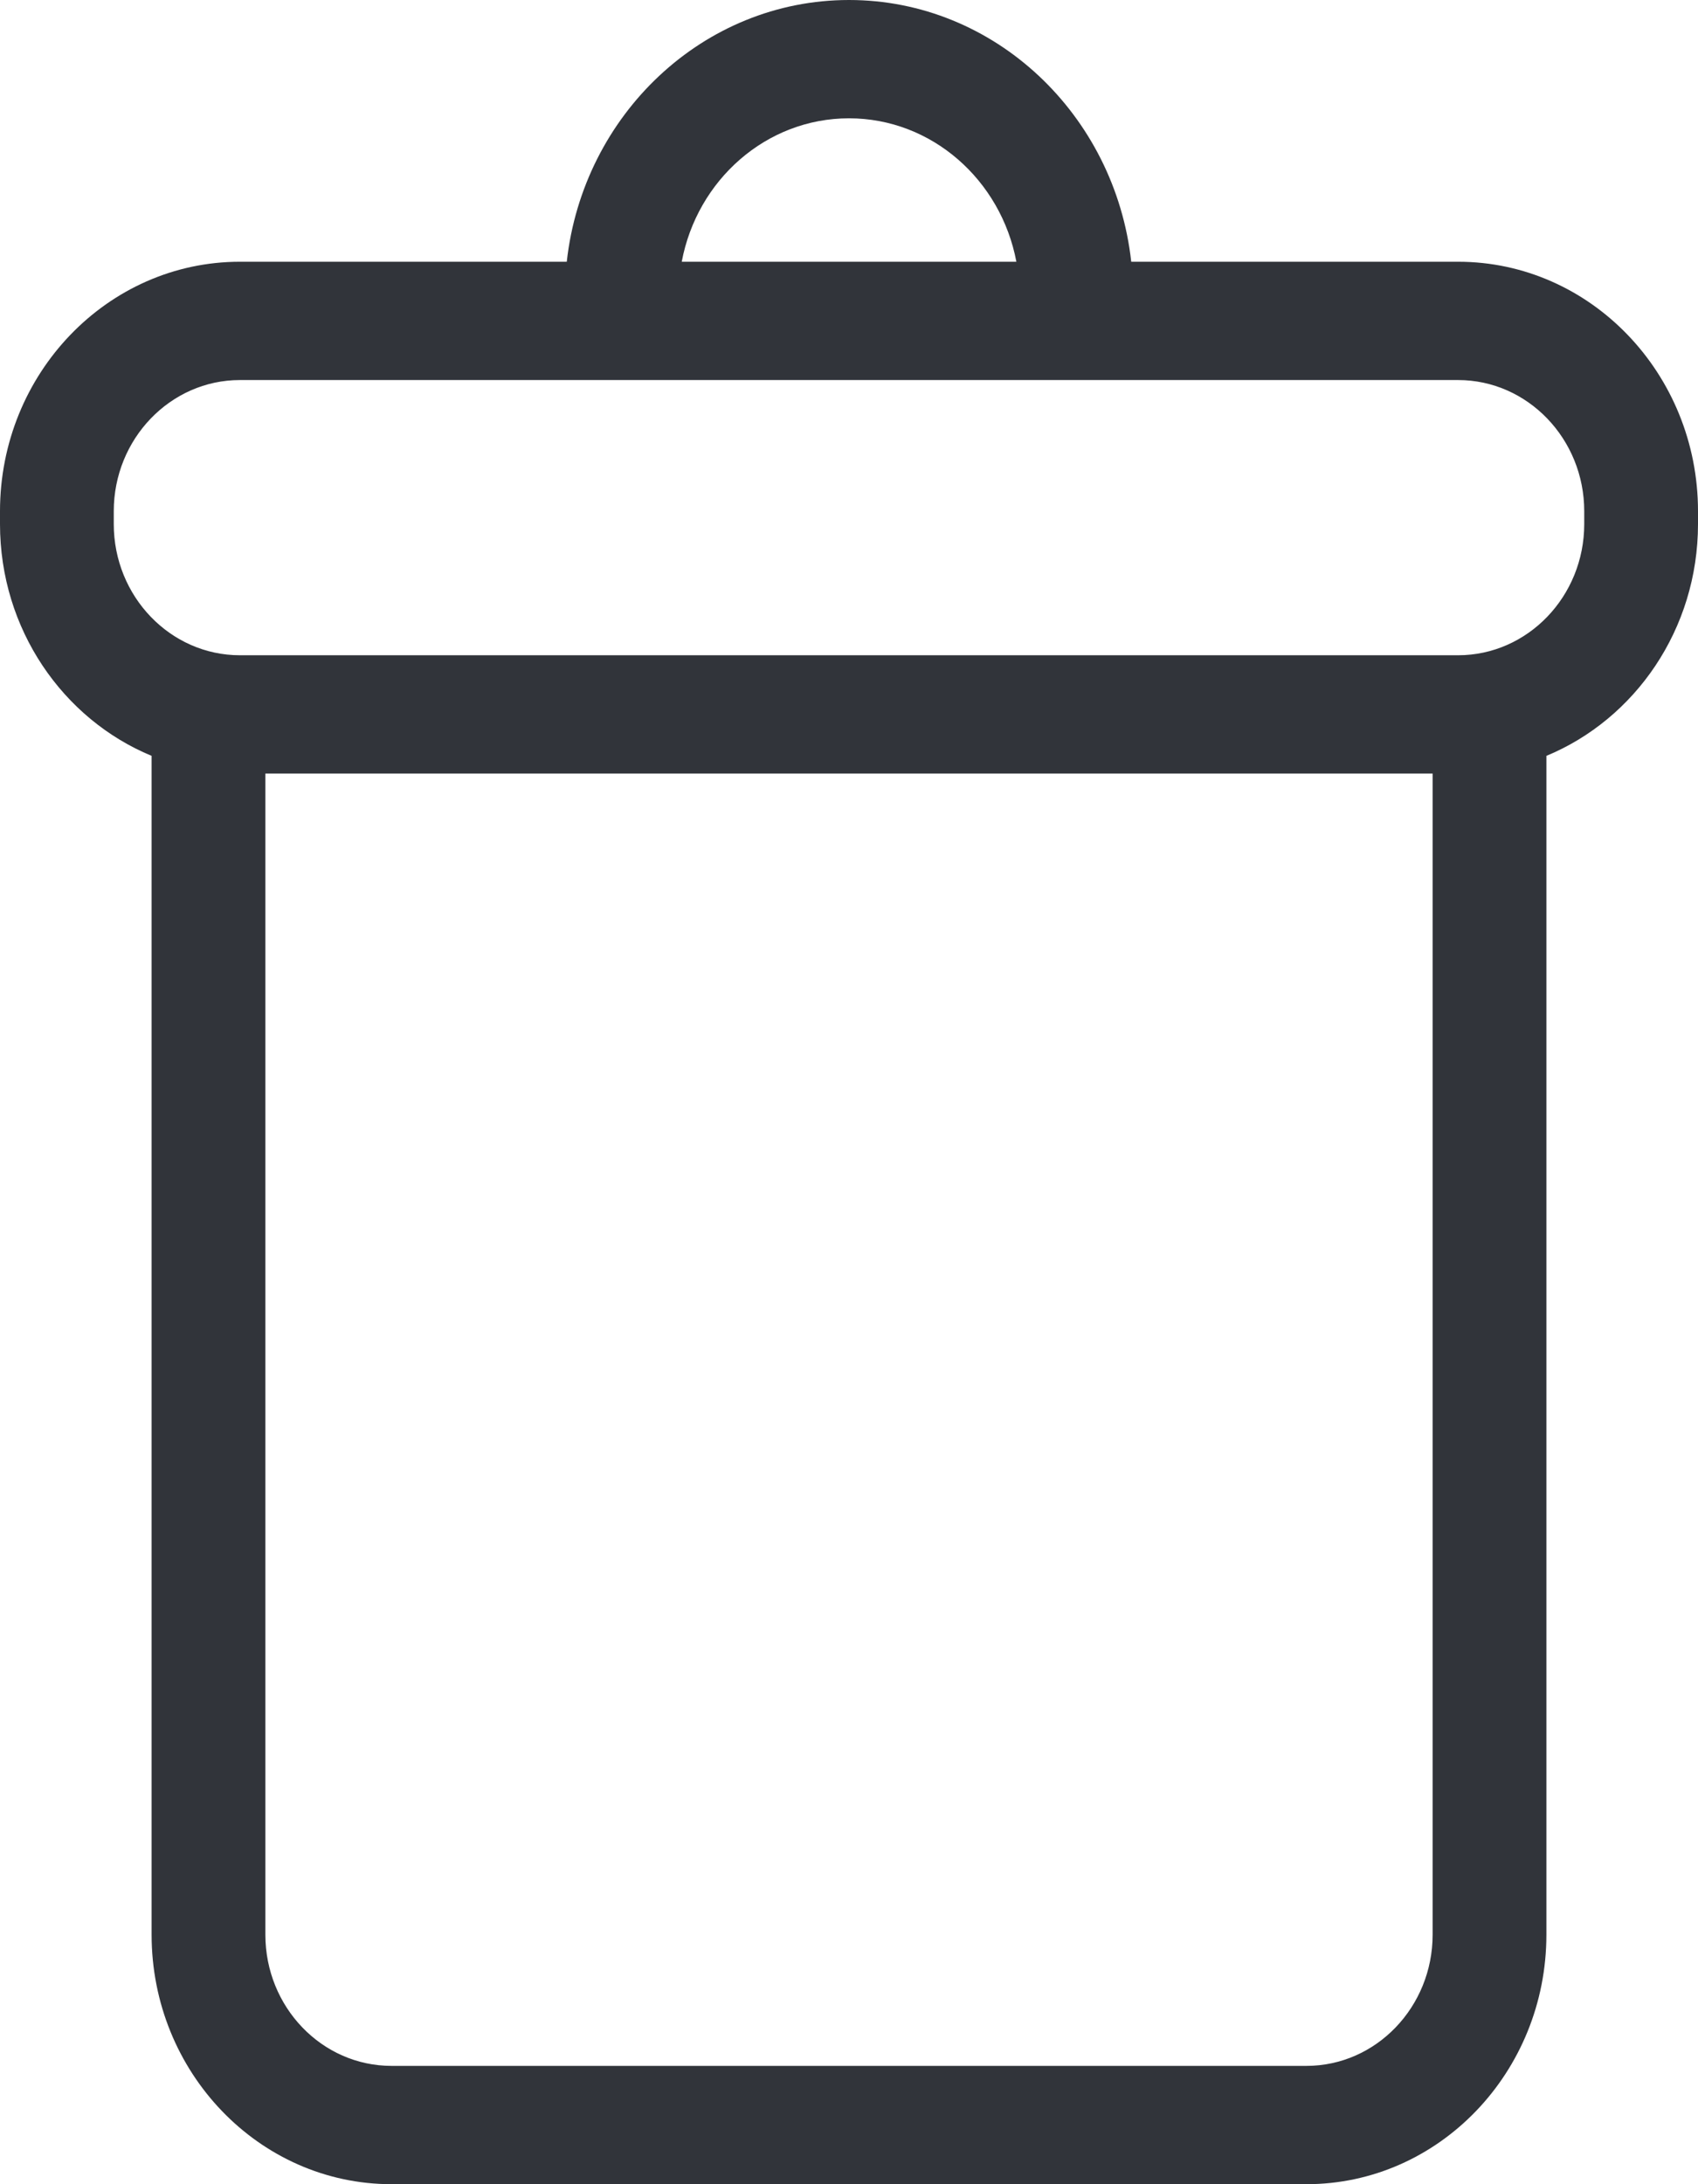 <svg width="14" height="18" viewBox="0 0 14 18" fill="none" xmlns="http://www.w3.org/2000/svg">
<path fill-rule="evenodd" clip-rule="evenodd" d="M9.327 2.157H12.022C13.113 2.157 14 3.079 14 4.213V4.319C14 5.185 13.481 5.927 12.75 6.229V15.944C12.75 17.077 11.863 18 10.772 18H3.228C2.137 18 1.25 17.077 1.25 15.944V6.229C0.519 5.927 0 5.185 0 4.319V4.213C0 3.079 0.887 2.157 1.978 2.157H4.673C4.807 0.945 5.799 0 7 0C8.201 0 9.193 0.945 9.327 2.157ZM8.38 2.157C8.253 1.484 7.683 0.975 7 0.975C6.317 0.975 5.747 1.484 5.621 2.157H8.38ZM11.812 15.944C11.812 16.54 11.345 17.025 10.772 17.025H3.228C2.654 17.025 2.188 16.54 2.188 15.944V6.375H11.812V15.944ZM12.022 5.4C12.595 5.4 13.062 4.915 13.062 4.319H13.062V4.213C13.062 3.617 12.595 3.132 12.022 3.132H1.978C1.405 3.132 0.938 3.617 0.938 4.213V4.319C0.938 4.915 1.405 5.4 1.978 5.4H12.022Z" fill="#31343A"/>
</svg>
